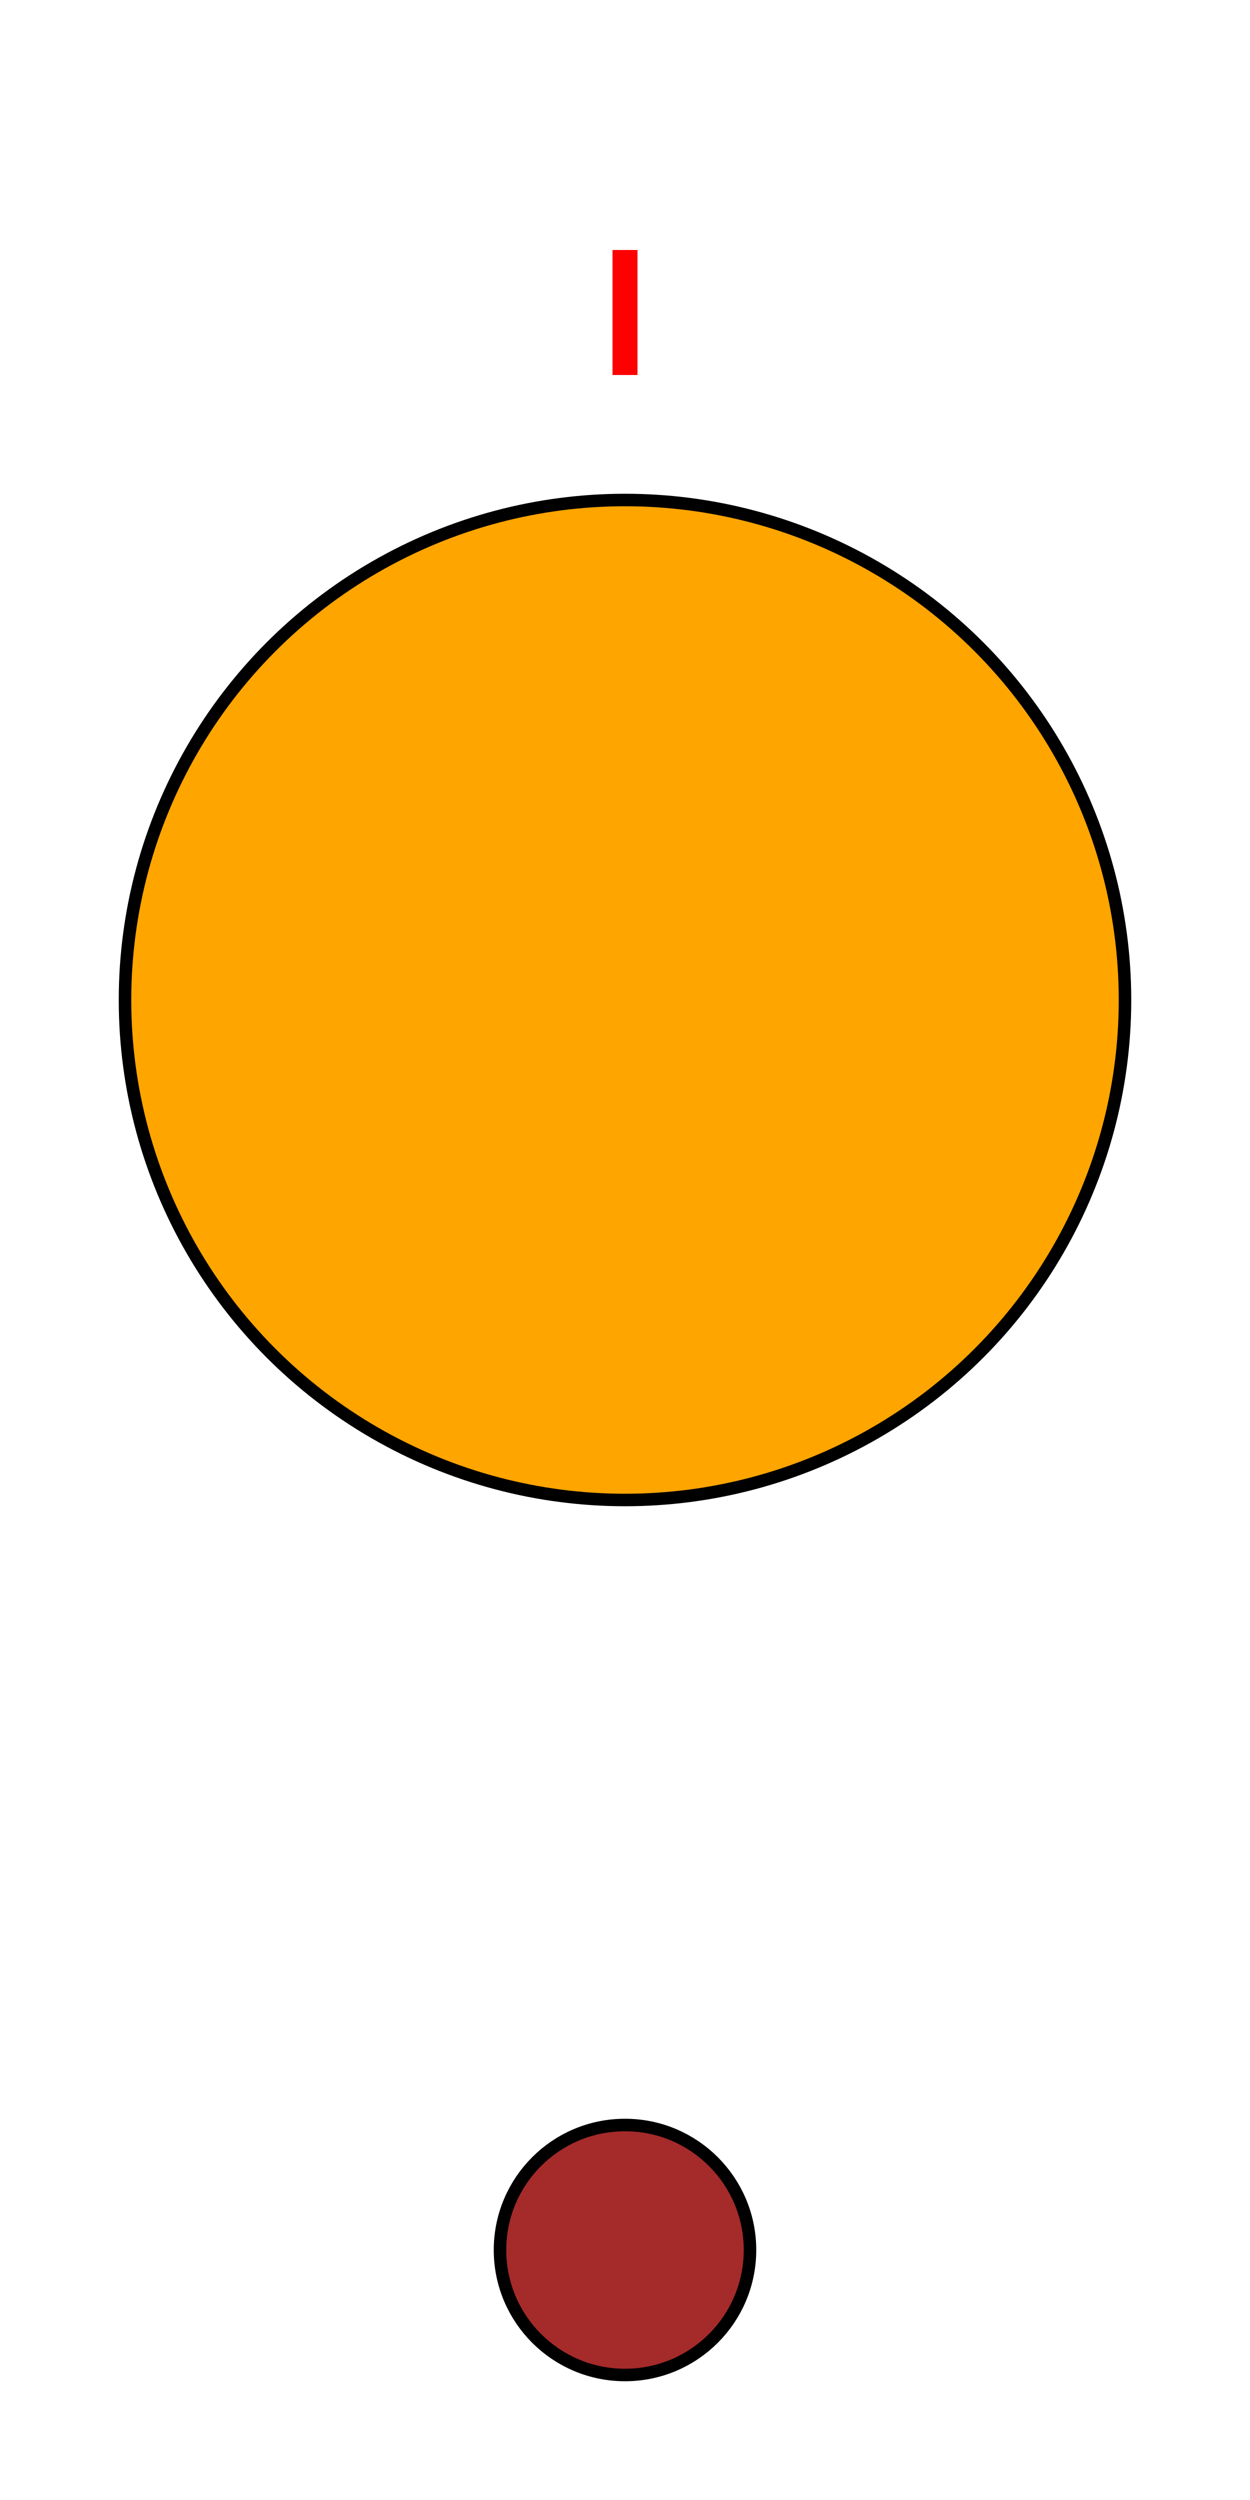 <svg width="100" height="200" xmlns="http://www.w3.org/2000/svg">
  <!-- Balloon body -->
  <circle cx="50" cy="80" r="40"
          fill="orange" stroke="black"/>

  <!-- Balloon string -->
  <line x1="50" y1="20" x2="50" y2="30"
        stroke="red" stroke-width="2"/>

  <!-- Balloon tail -->
  <circle cx="50" cy="180" r="10"
          fill="brown" stroke="black"/>
</svg>